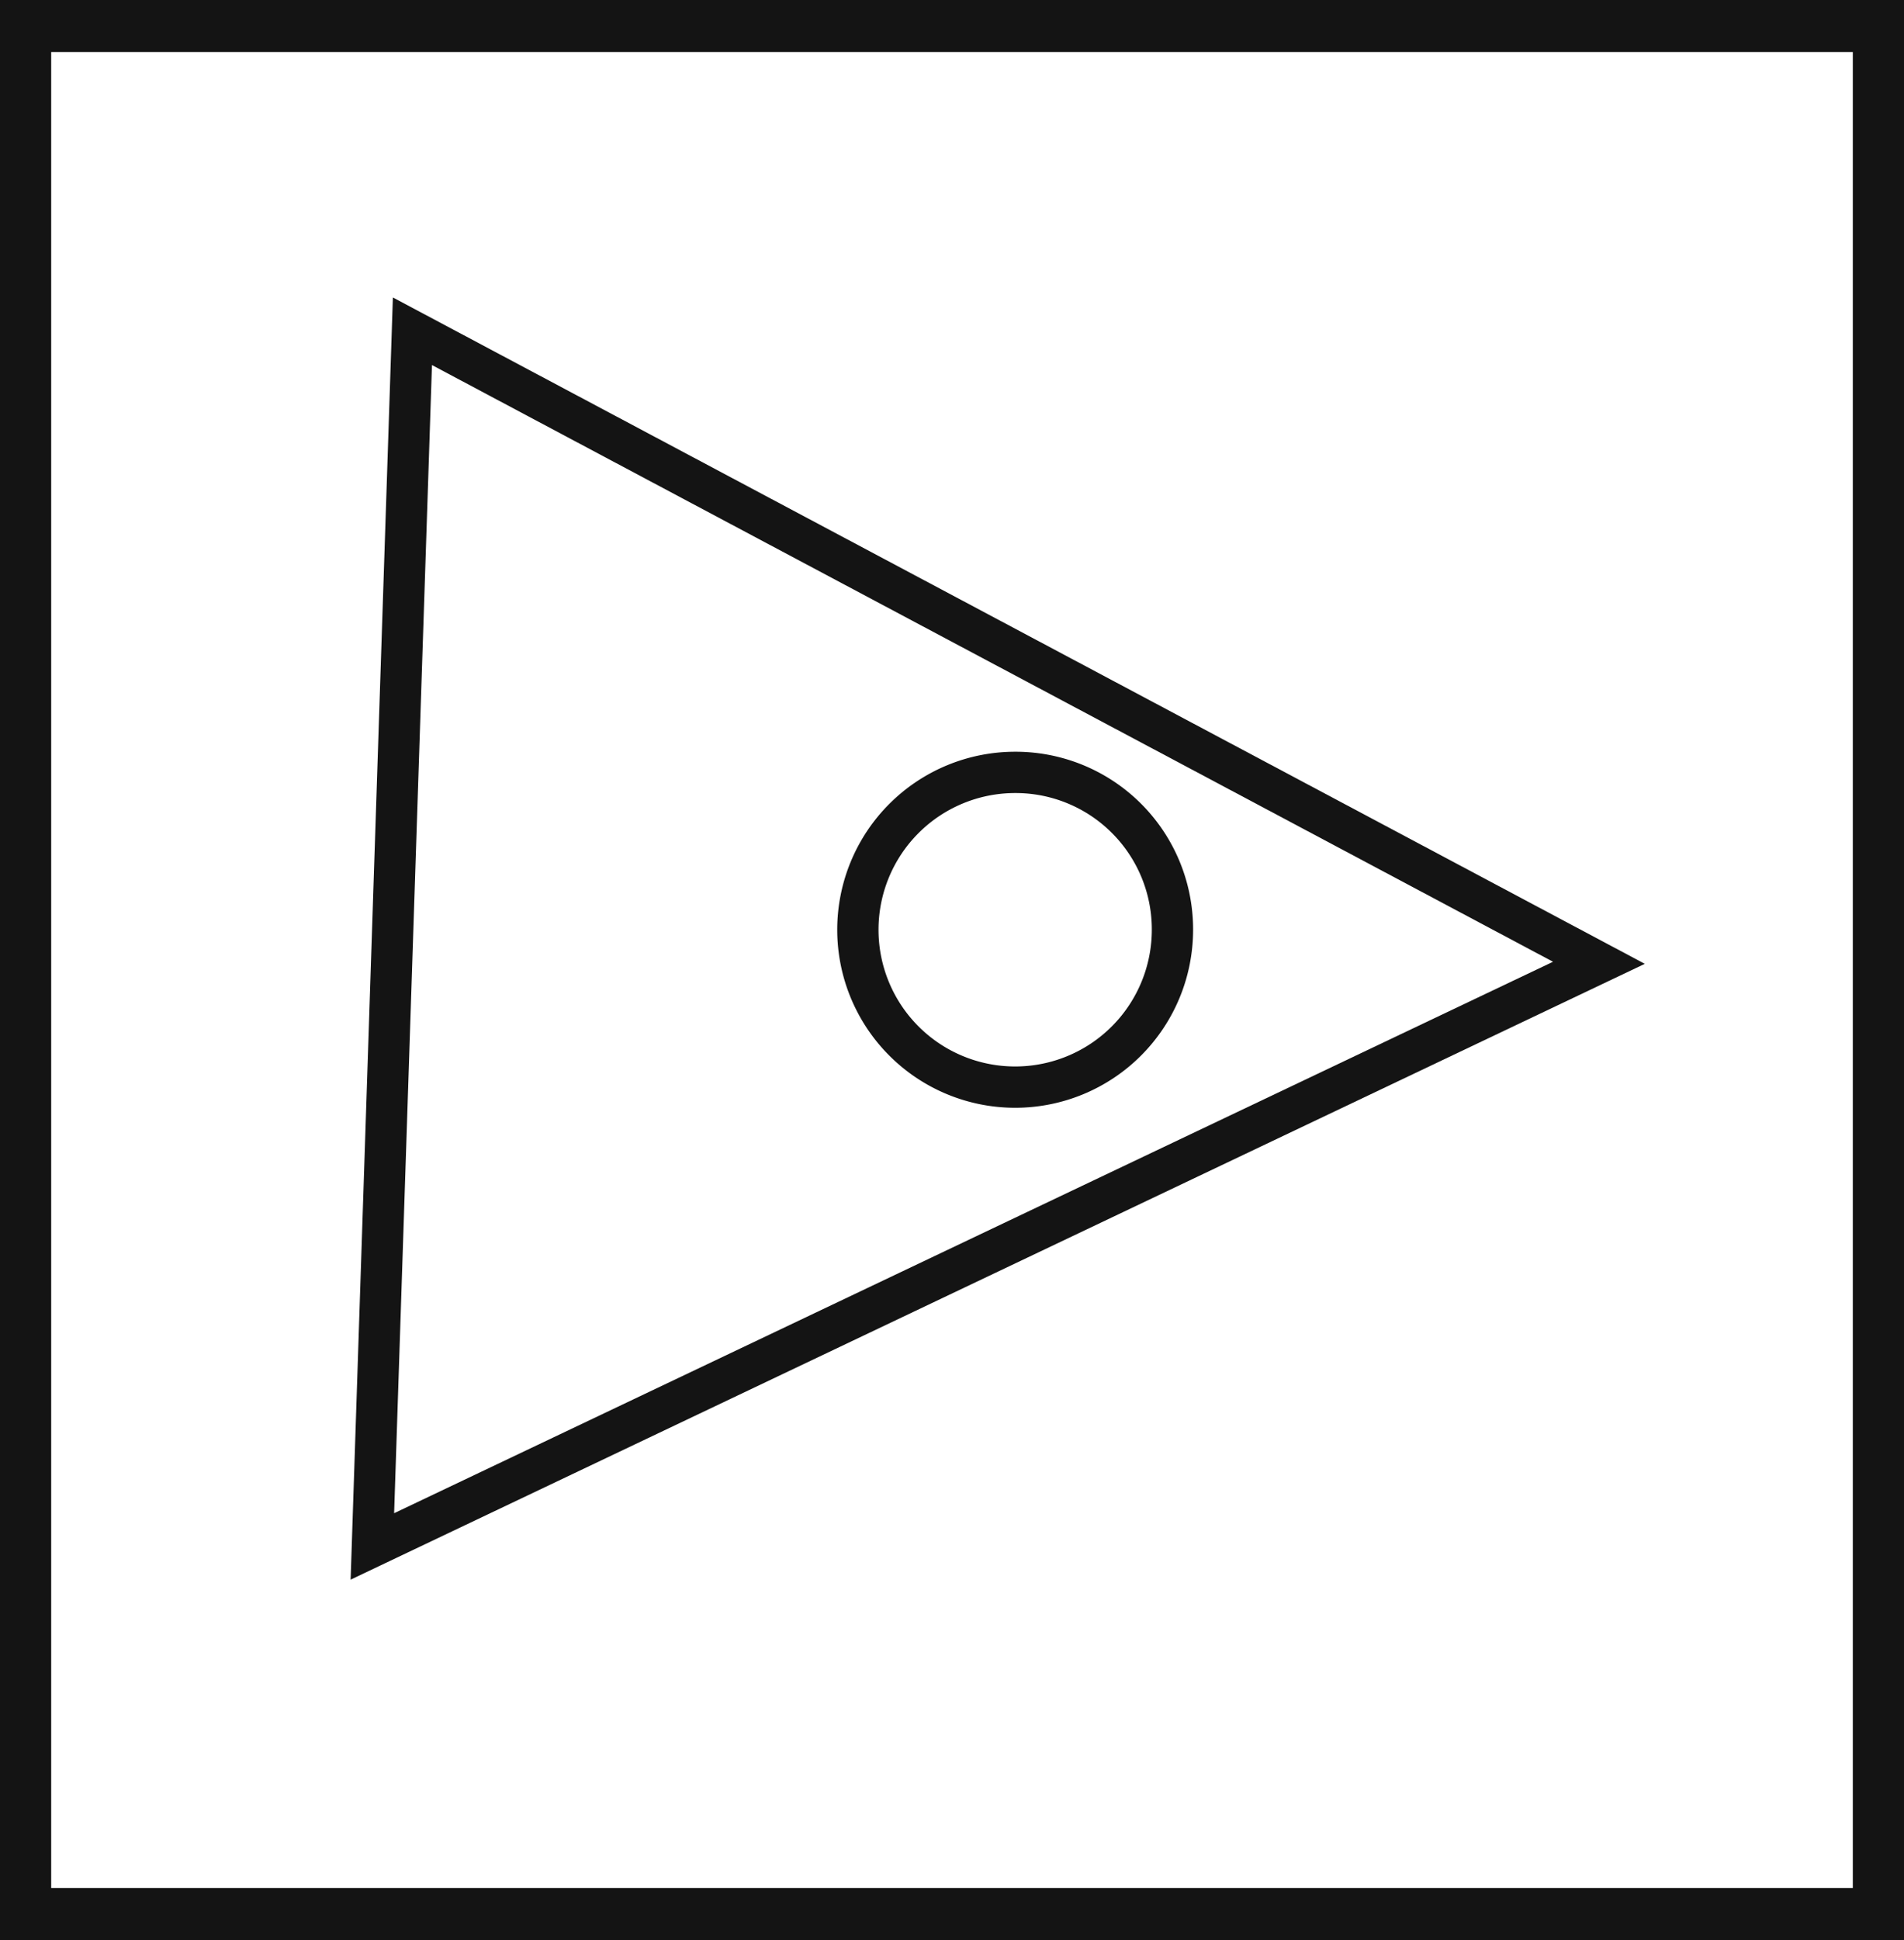 <svg xmlns="http://www.w3.org/2000/svg" viewBox="0 0 46.12 46.97"><defs><style>.cls-1{fill:#141414;}.cls-2{fill:none;stroke:#141414;stroke-miterlimit:10;}</style></defs><title>1_</title><g id="Grafica"><path class="cls-1" d="M0,0V47H46.12V0ZM44.88,45.71H1.24V1.26H44.88Z"/><path class="cls-2" d="M28.4,22.51a3.81,3.81,0,1,1-3.81-3.81A3.8,3.8,0,0,1,28.4,22.51Z"/><polygon class="cls-2" points="9.99 8.02 9.02 37.44 38.73 23.31 9.99 8.02"/></g></svg>